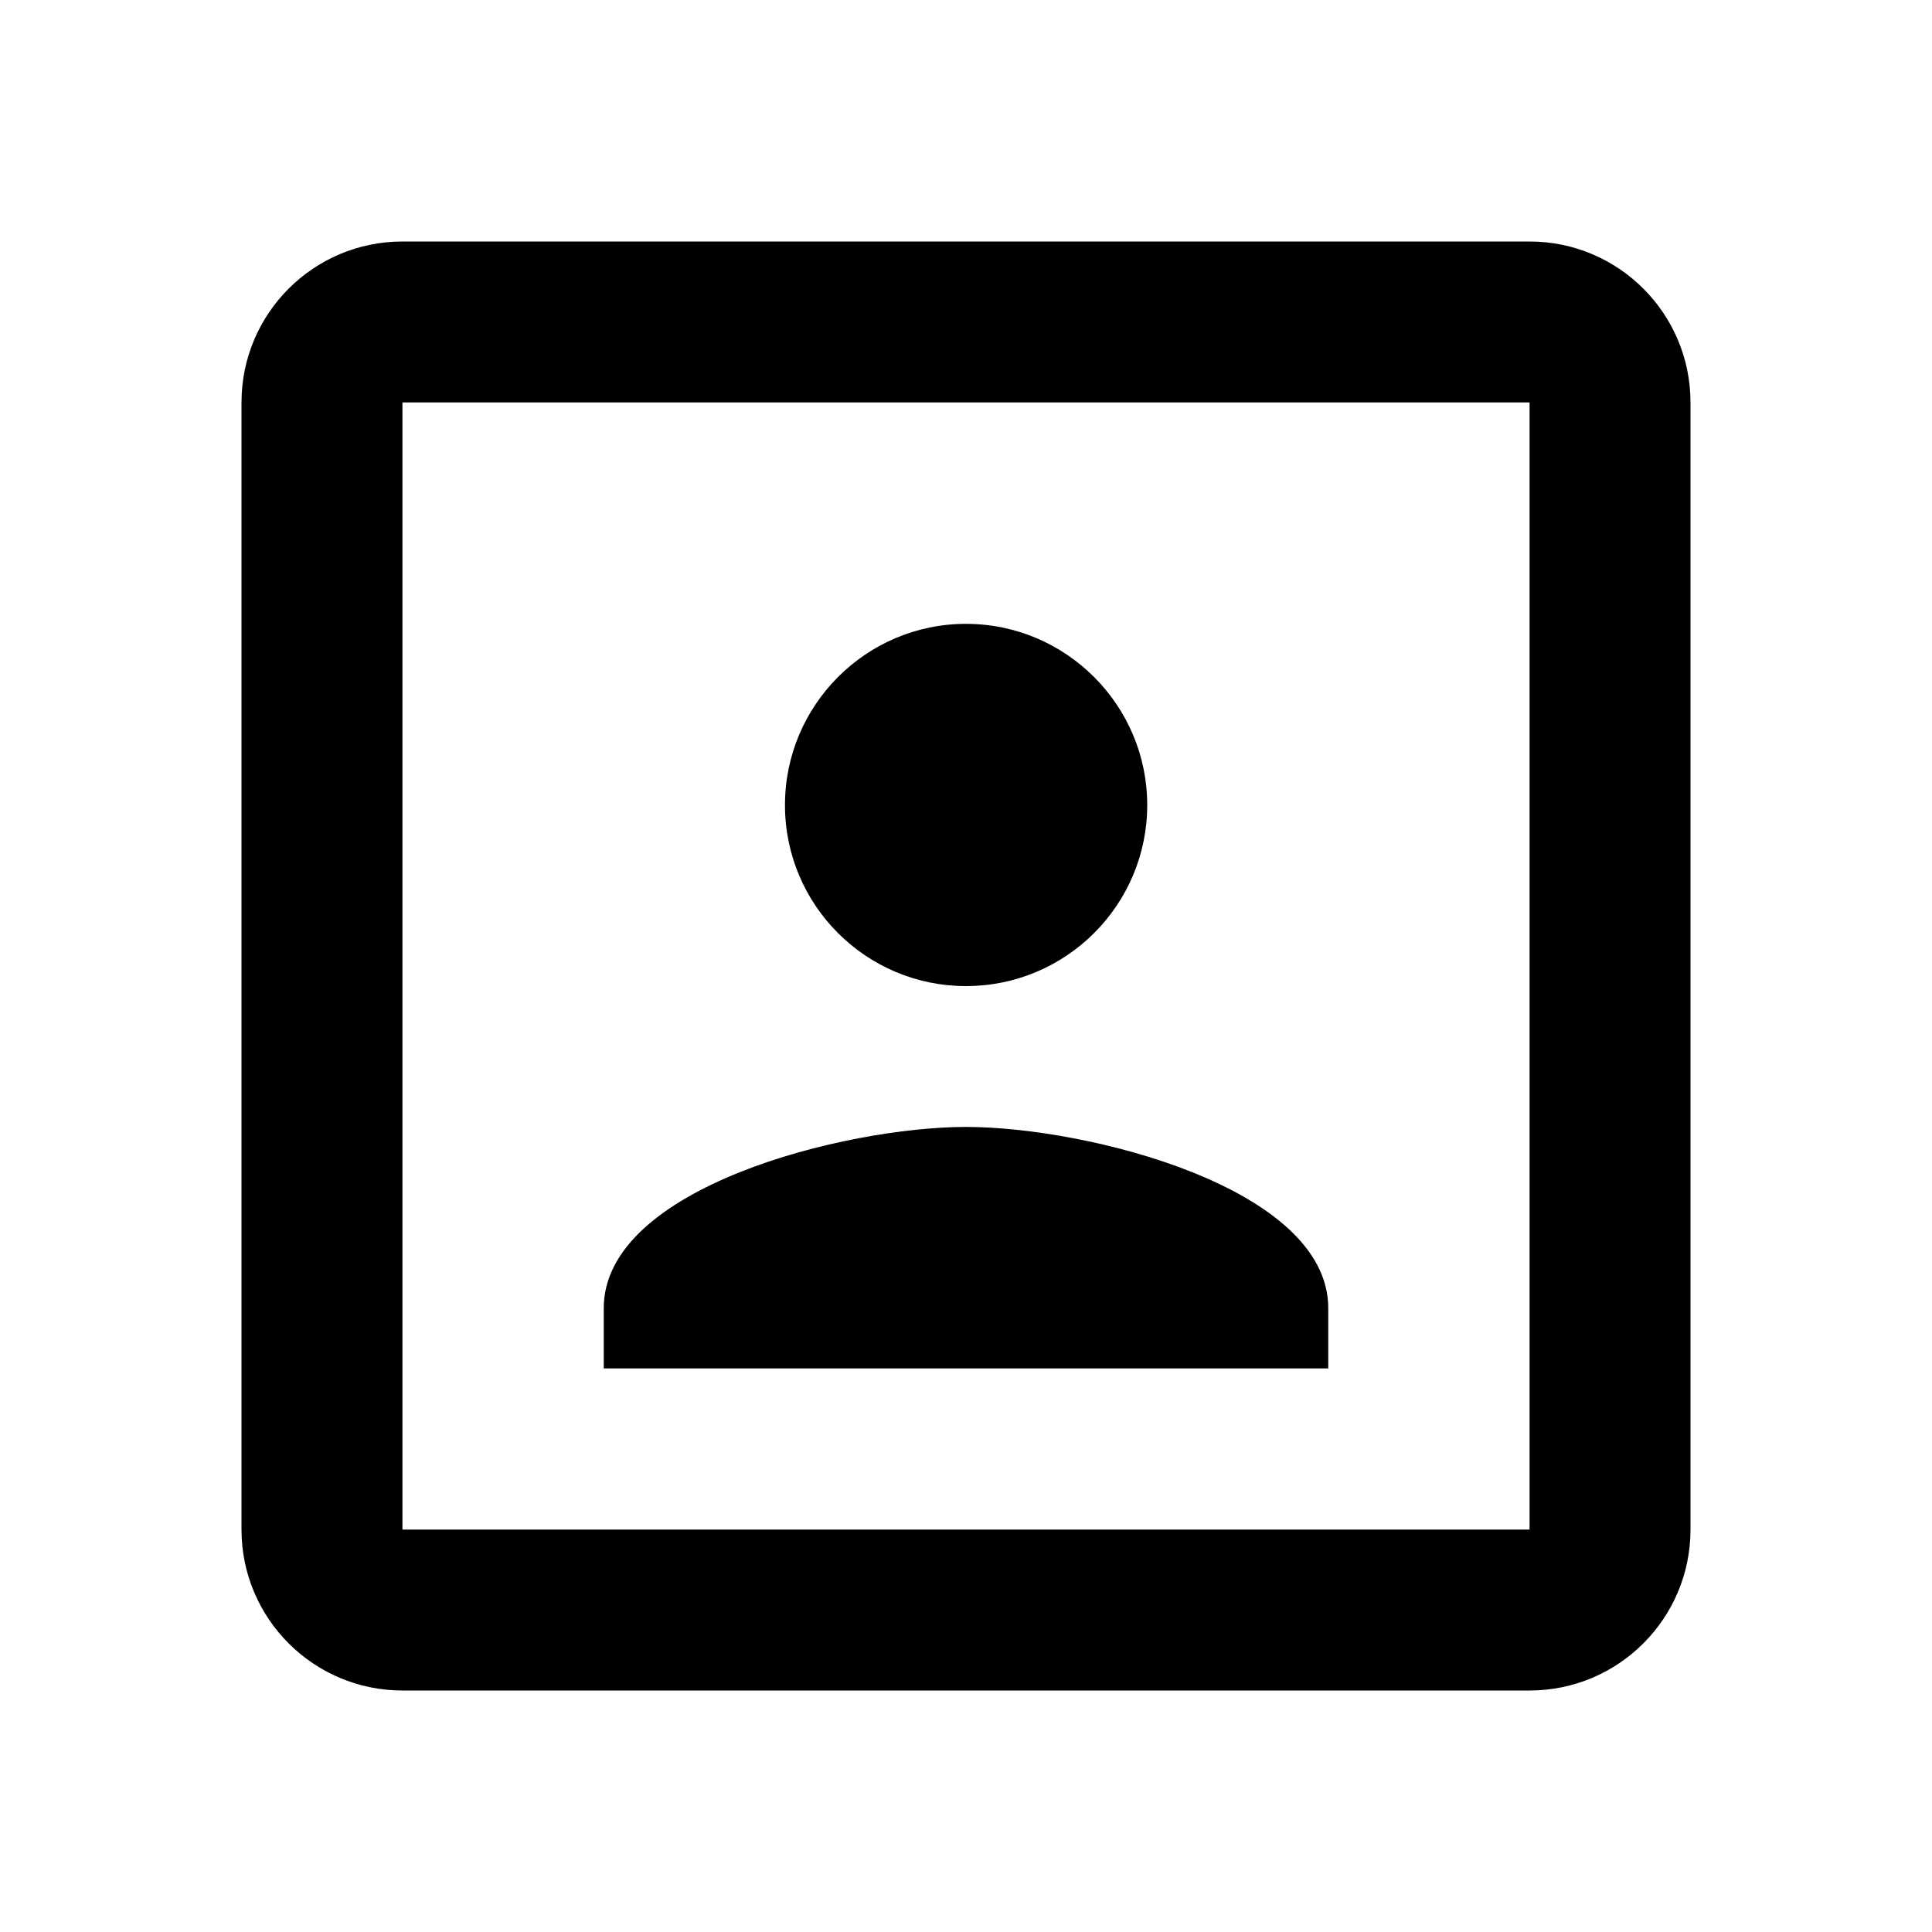 <svg height="1000" width="1000.0" xmlns="http://www.w3.org/2000/svg"><path d="m500 510.4c51.7 0 93.8-41.9 93.8-93.7 0-51.7-42.1-93.8-93.8-93.8s-93.7 42.1-93.7 93.8c0 51.8 42 93.7 93.7 93.7z m187.5 166.7c0-62.5-125-93.8-187.5-93.8s-187.5 31.3-187.5 93.8v31.2h375v-31.2z m104.2-552.1h-583.4c-46 0-83.3 37.3-83.3 83.3v583.4c0 46 37.3 83.3 83.3 83.3h583.4c46 0 83.3-37.3 83.3-83.3v-583.4c0-46-37.3-83.3-83.3-83.3z m0 666.7h-583.4v-583.4h583.4v583.4z" /></svg>